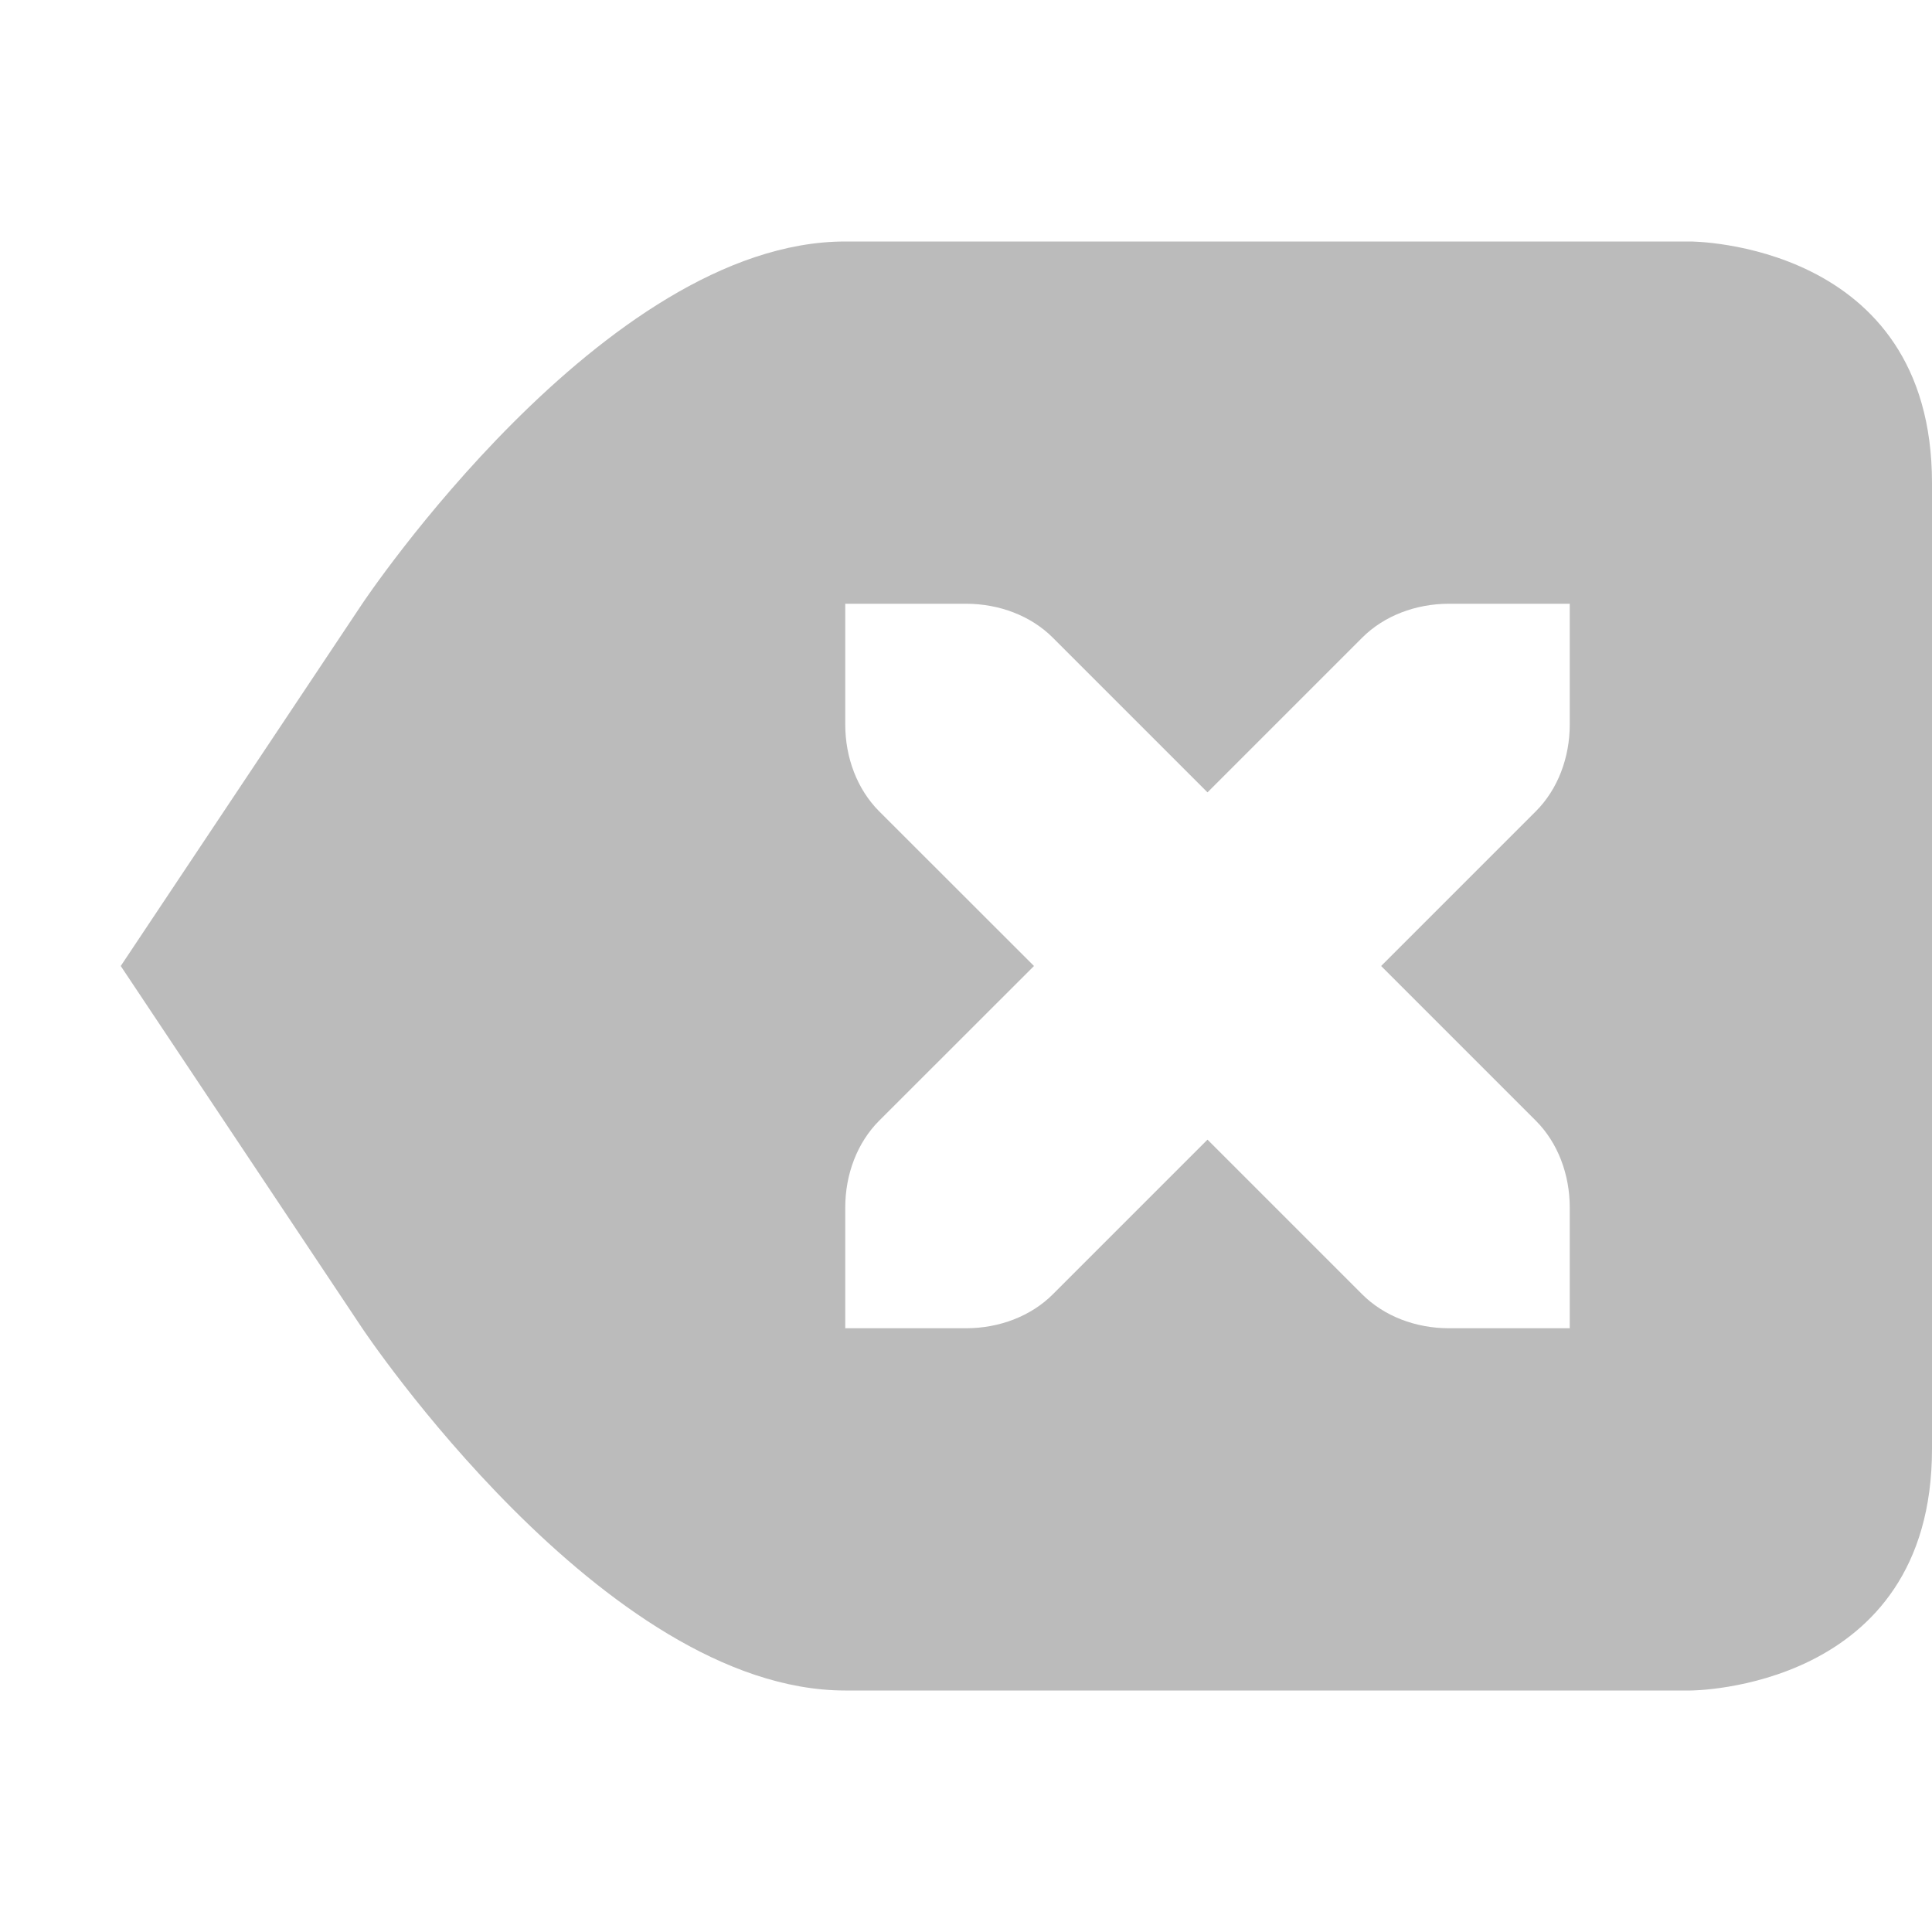 <?xml version='1.0' encoding='UTF-8' standalone='no'?>
<!-- Created with Inkscape (http://www.inkscape.org/) -->

<svg xmlns:cc='http://creativecommons.org/ns#' xmlns:dc='http://purl.org/dc/elements/1.1/' sodipodi:docname='edit-clear-symbolic.svg' inkscape:export-filename='/home/sam/img/source-symbolic.png' inkscape:export-xdpi='270' inkscape:export-ydpi='270' height='16' id='svg7384' xmlns:inkscape='http://www.inkscape.org/namespaces/inkscape' xmlns:osb='http://www.openswatchbook.org/uri/2009/osb' xmlns:rdf='http://www.w3.org/1999/02/22-rdf-syntax-ns#' xmlns:sodipodi='http://sodipodi.sourceforge.net/DTD/sodipodi-0.dtd' style='enable-background:new' xmlns:svg='http://www.w3.org/2000/svg' version='1.1' inkscape:version='0.48.4 r9939' width='16' xmlns='http://www.w3.org/2000/svg'>
  <sodipodi:namedview inkscape:bbox-nodes='true' inkscape:bbox-paths='true' bordercolor='#666666' borderlayer='false' borderopacity='1' inkscape:current-layer='layer12' inkscape:cx='186.0436' inkscape:cy='167.20958' gridtolerance='10' inkscape:guide-bbox='true' guidetolerance='10' id='namedview88' inkscape:object-nodes='true' inkscape:object-paths='true' objecttolerance='10' pagecolor='#333333' inkscape:pageopacity='1' inkscape:pageshadow='2' showborder='true' showgrid='false' showguides='true' inkscape:showpageshadow='true' inkscape:snap-bbox='true' inkscape:snap-bbox-edge-midpoints='true' inkscape:snap-bbox-midpoints='true' inkscape:snap-global='true' inkscape:snap-grids='true' inkscape:snap-intersection-paths='true' inkscape:snap-nodes='true' inkscape:snap-others='false' inkscape:snap-page='false' inkscape:snap-smooth-nodes='true' inkscape:snap-to-guides='true' inkscape:window-height='702' inkscape:window-maximized='1' inkscape:window-width='1366' inkscape:window-x='0' inkscape:window-y='27' inkscape:zoom='1'>
    <inkscape:grid color='#000000' dotted='false' empcolor='#0800ff' empopacity='0.463' empspacing='4' enabled='true' id='grid4866' opacity='0.165' originx='-100px' originy='-208px' snapvisiblegridlinesonly='true' spacingx='0.25px' spacingy='0.25px' type='xygrid' visible='true'/>
  </sodipodi:namedview>
  <title id='title8473'>Moka Symbolic Icon Theme</title>
  <defs id='defs7386'>
    <linearGradient id='linearGradient5606' osb:paint='solid'>
      <stop id='stop5608' offset='0' style='stop-color:#000000;stop-opacity:1;'/>
    </linearGradient>
    <filter inkscape:collect='always' color-interpolation-filters='sRGB' id='filter7554'>
      <feBlend inkscape:collect='always' id='feBlend7556' in2='BackgroundImage' mode='darken'/>
    </filter>
  </defs>
  <g inkscape:groupmode='layer' id='layer9' inkscape:label='status' style='display:inline' transform='translate(-341,-9)'/>
  <g inkscape:groupmode='layer' id='layer10' inkscape:label='devices' style='display:inline;filter:url(#filter7554)' transform='translate(-341,-9)'/>
  <g inkscape:groupmode='layer' id='layer1' inkscape:label='places' style='display:inline' transform='translate(-100,-626)'/>
  <g inkscape:groupmode='layer' id='layer14' inkscape:label='mimetypes' style='display:inline' transform='translate(-341,-9)'/>
  <g inkscape:groupmode='layer' id='layer15' inkscape:label='emblems' style='display:inline' transform='translate(-341,-9)'/>
  <g inkscape:groupmode='layer' id='g71291' inkscape:label='emotes' style='display:inline' transform='translate(-341,-9)'/>
  <g inkscape:groupmode='layer' id='layer2' inkscape:label='categories' style='display:inline' transform='translate(-100,-476)'/>
  <g inkscape:groupmode='layer' id='g6058' inkscape:label='apps' style='display:inline' transform='translate(-100,-476)'/>
  <g inkscape:groupmode='layer' id='layer12' inkscape:label='actions' style='display:inline' transform='translate(-341,-9)'>
    <path inkscape:connector-curvature='0' d='m 348,11 c -2,0 -4,3 -4,3 l -2,3 2,3 c 0,0 2,3 4,3 l 7,0 c 0,0 2,0 2,-2 l 0,-8 c 0,-2 -2,-2 -2,-2 z m 0,3 1,0 c 0.276,0 0.538,0.1 0.719,0.281 l 1.281,1.281 1.281,-1.281 C 352.462,14.1 352.724,14 353,14 l 1,0 0,1 c 0,0.276 -0.1,0.538 -0.281,0.719 L 352.438,17 l 1.281,1.281 c 0.181,0.181 0.281,0.443 0.281,0.719 l 0,1 -1,0 c -0.276,0 -0.538,-0.1 -0.719,-0.281 l -1.281,-1.281 -1.281,1.281 C 349.538,19.9 349.276,20 349,20 l -1,0 0,-1 c 0,-0.276 0.1,-0.538 0.281,-0.719 L 349.563,17 348.281,15.719 C 348.1,15.538 348,15.276 348,15 z' id='path27041' sodipodi:nodetypes='ccccccsscccsscsscsscsscsscsscsscssc' style='color:#000000;fill:#bbbbbb;fill-opacity:1;fill-rule:nonzero;stroke:none;stroke-width:1;marker:none;visibility:visible;display:inline;overflow:visible;enable-background:accumulate'/>
    
  </g>
</svg>
